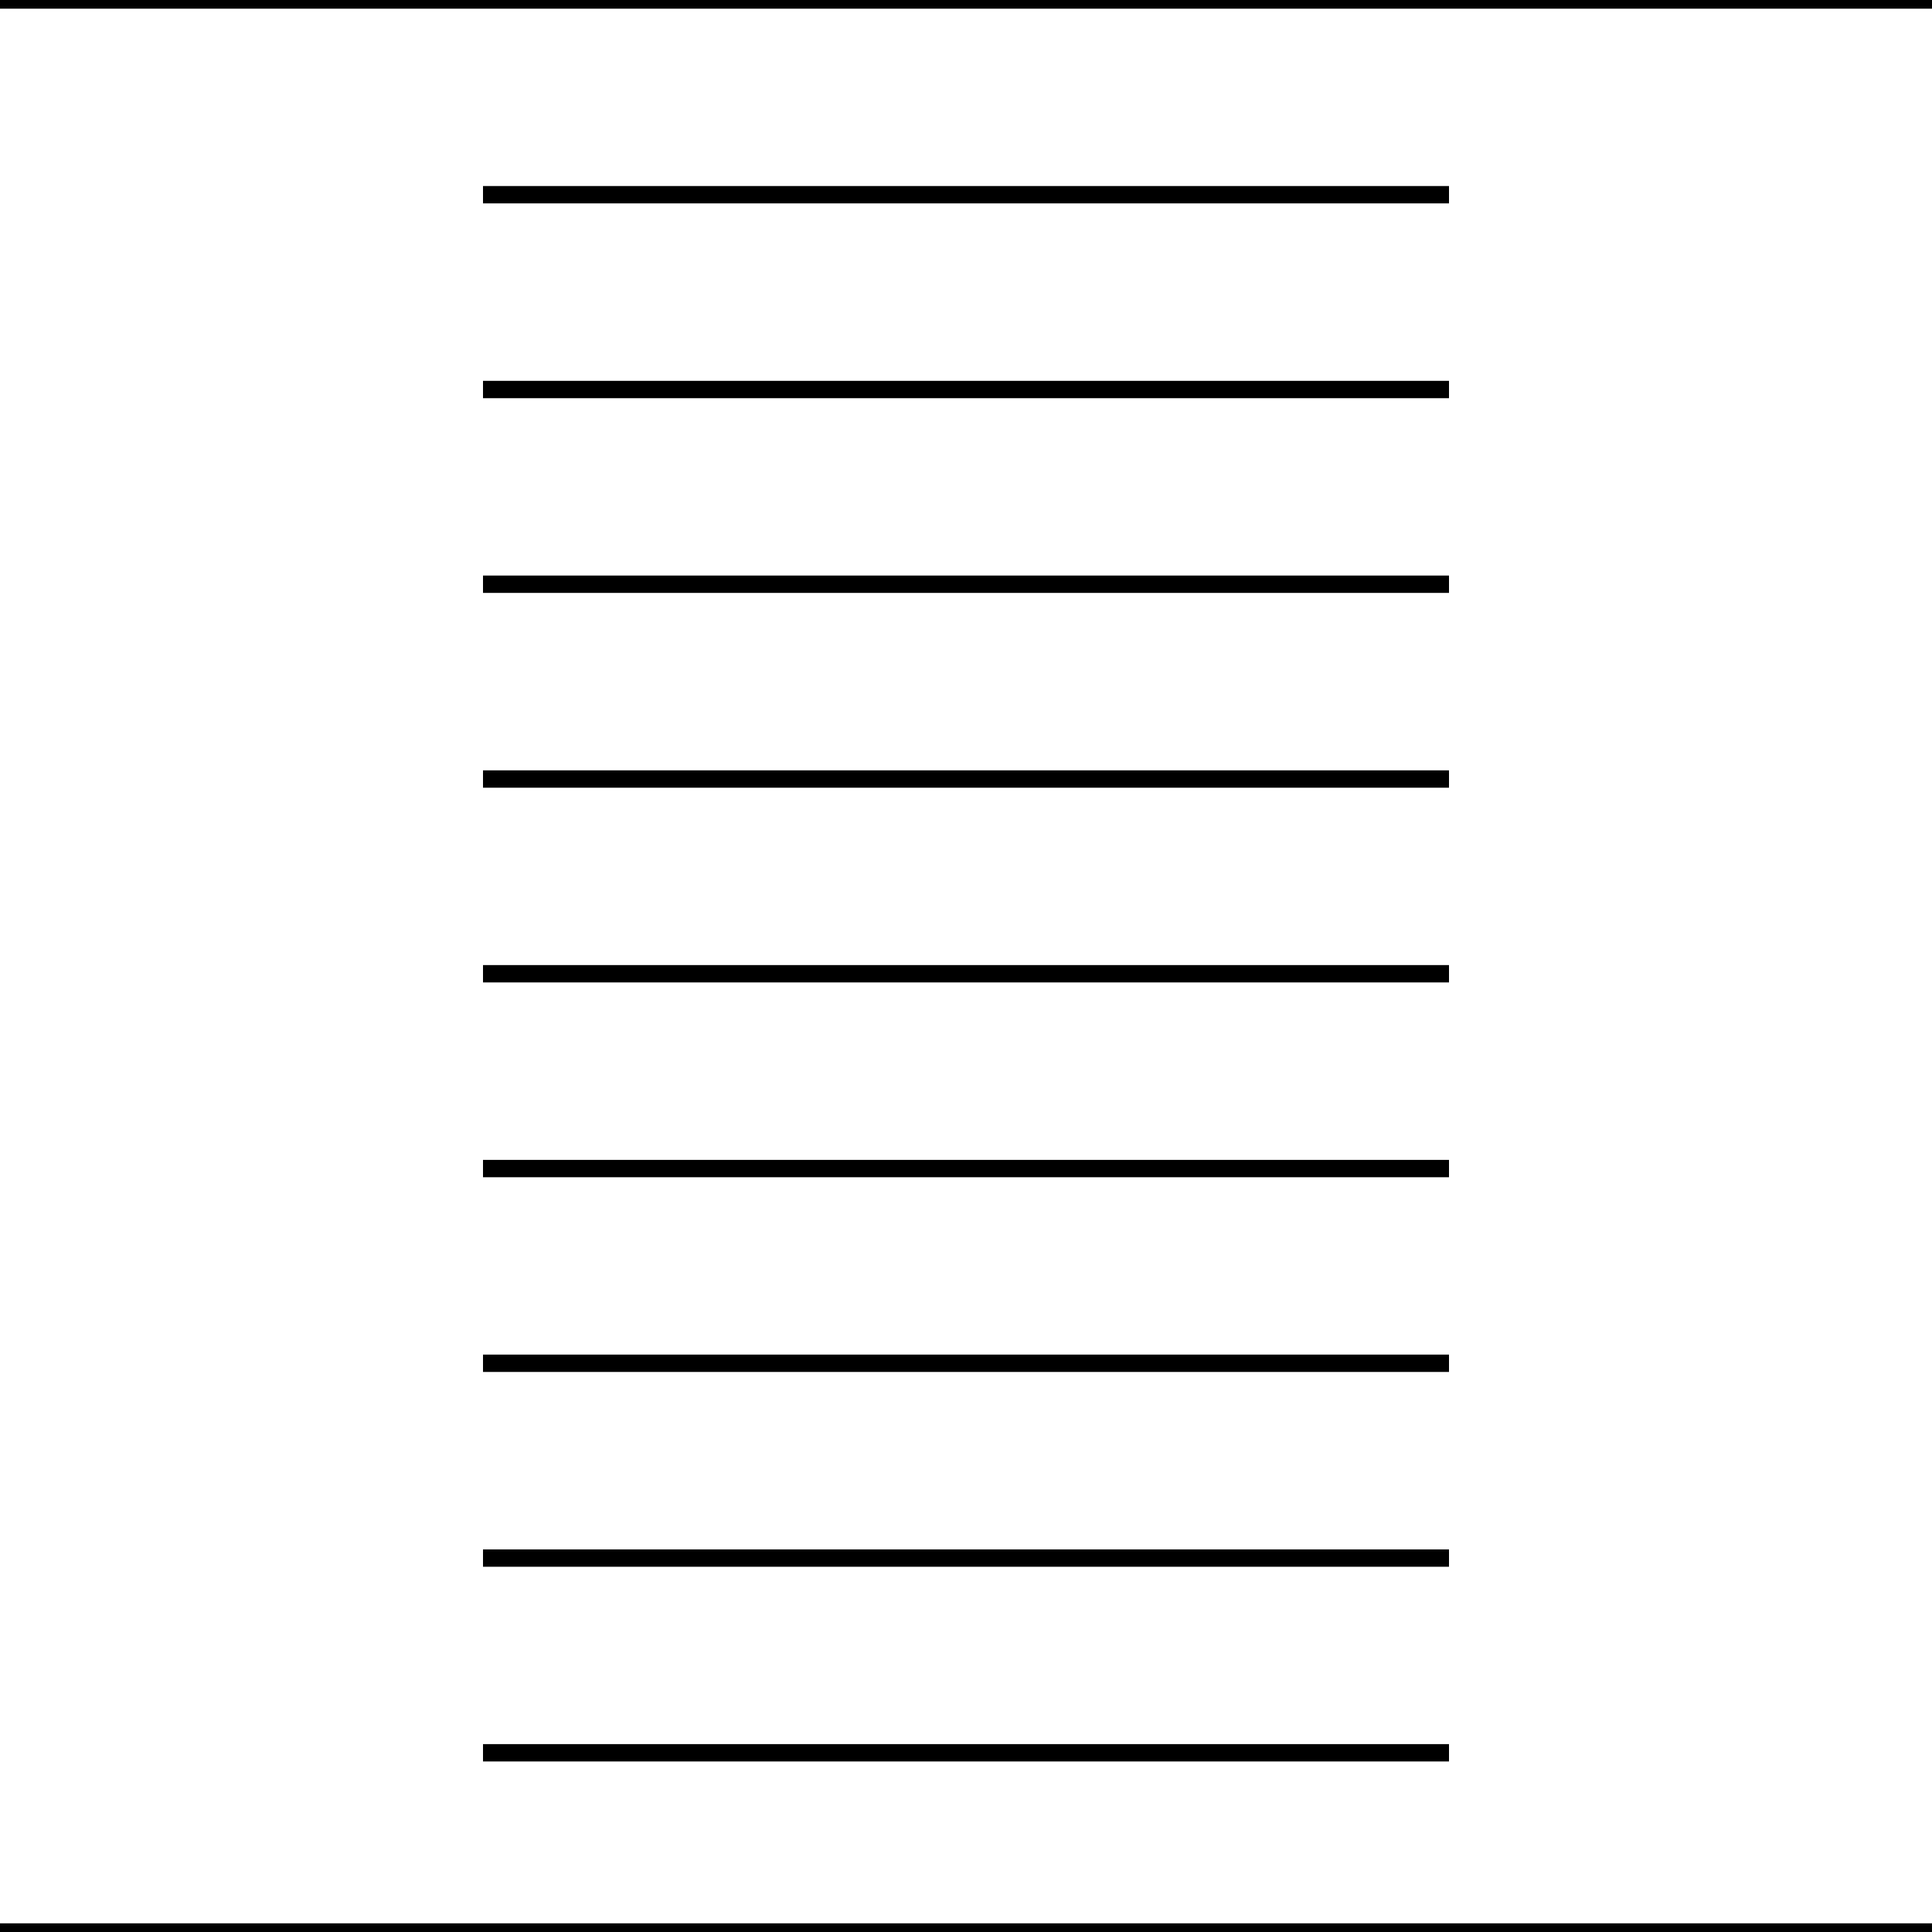<svg width="150" height="150" viewBox="0 0 150 150" fill="none" xmlns="http://www.w3.org/2000/svg">
<g clip-path="url(#clip0_2109_236620)">
<path d="M0 0H150" stroke="black" stroke-width="1.347"/>
<path d="M0 150H150" stroke="black" stroke-width="1.347"/>
<path d="M37.5 15.117H112.5" stroke="black" stroke-width="1.347"/>
<path d="M37.5 30.242H112.5" stroke="black" stroke-width="1.347"/>
<path d="M37.5 45.359H112.5" stroke="black" stroke-width="1.347"/>
<path d="M37.5 60.484H112.5" stroke="black" stroke-width="1.347"/>
<path d="M37.5 75.602H112.5" stroke="black" stroke-width="1.347"/>
<path d="M37.5 90.727H112.5" stroke="black" stroke-width="1.347"/>
<path d="M37.5 105.844H112.5" stroke="black" stroke-width="1.347"/>
<path d="M37.5 120.969H112.5" stroke="black" stroke-width="1.347"/>
<path d="M37.5 136.086H112.5" stroke="black" stroke-width="1.347"/>
</g>
<defs>
<clipPath id="clip0_2109_236620">
<rect width="150" height="150" fill="white"/>
</clipPath>
</defs>
</svg>
